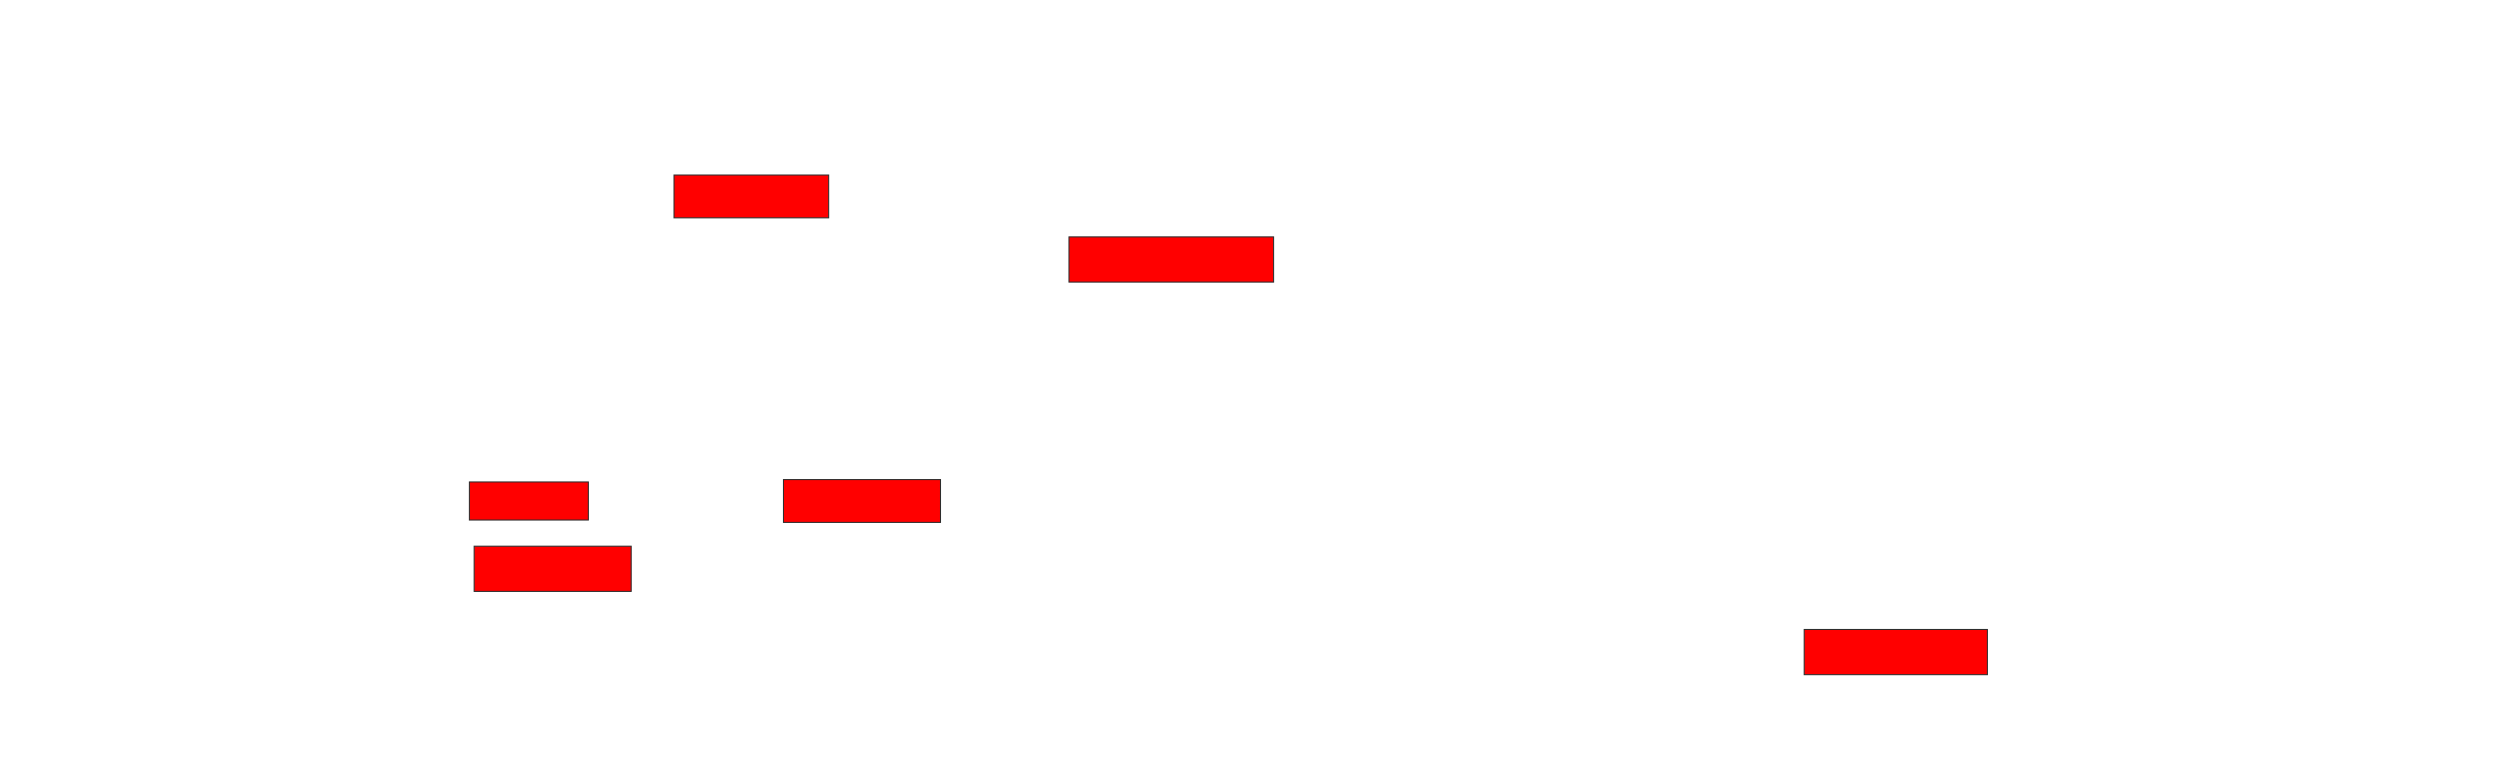 <svg xmlns="http://www.w3.org/2000/svg" width="2388" height="726">
 <!-- Created with Image Occlusion Enhanced -->
 <g>
  <title>Labels</title>
 </g>
 <g>
  <title>Masks</title>
  <rect id="01d397a43b3344728a930eaaaf5259dd-oa-1" height="40.909" width="147.727" y="167.182" x="643.818" stroke="#2D2D2D" fill="#ff0000"/>
  <rect id="01d397a43b3344728a930eaaaf5259dd-oa-2" height="43.182" width="195.455" y="226.273" x="1021.091" stroke="#2D2D2D" fill="#ff0000"/>
  <rect id="01d397a43b3344728a930eaaaf5259dd-oa-3" height="36.364" width="113.636" y="460.364" x="448.364" stroke="#2D2D2D" fill="#ff0000"/>
  <rect id="01d397a43b3344728a930eaaaf5259dd-oa-4" height="40.909" width="150" y="458.091" x="748.364" stroke="#2D2D2D" fill="#ff0000"/>
  <rect id="01d397a43b3344728a930eaaaf5259dd-oa-5" height="43.182" width="150" y="521.727" x="452.909" stroke="#2D2D2D" fill="#ff0000"/>
  <rect id="01d397a43b3344728a930eaaaf5259dd-oa-6" height="43.182" width="175" y="601.273" x="1723.364" stroke="#2D2D2D" fill="#ff0000"/>
 </g>
</svg>